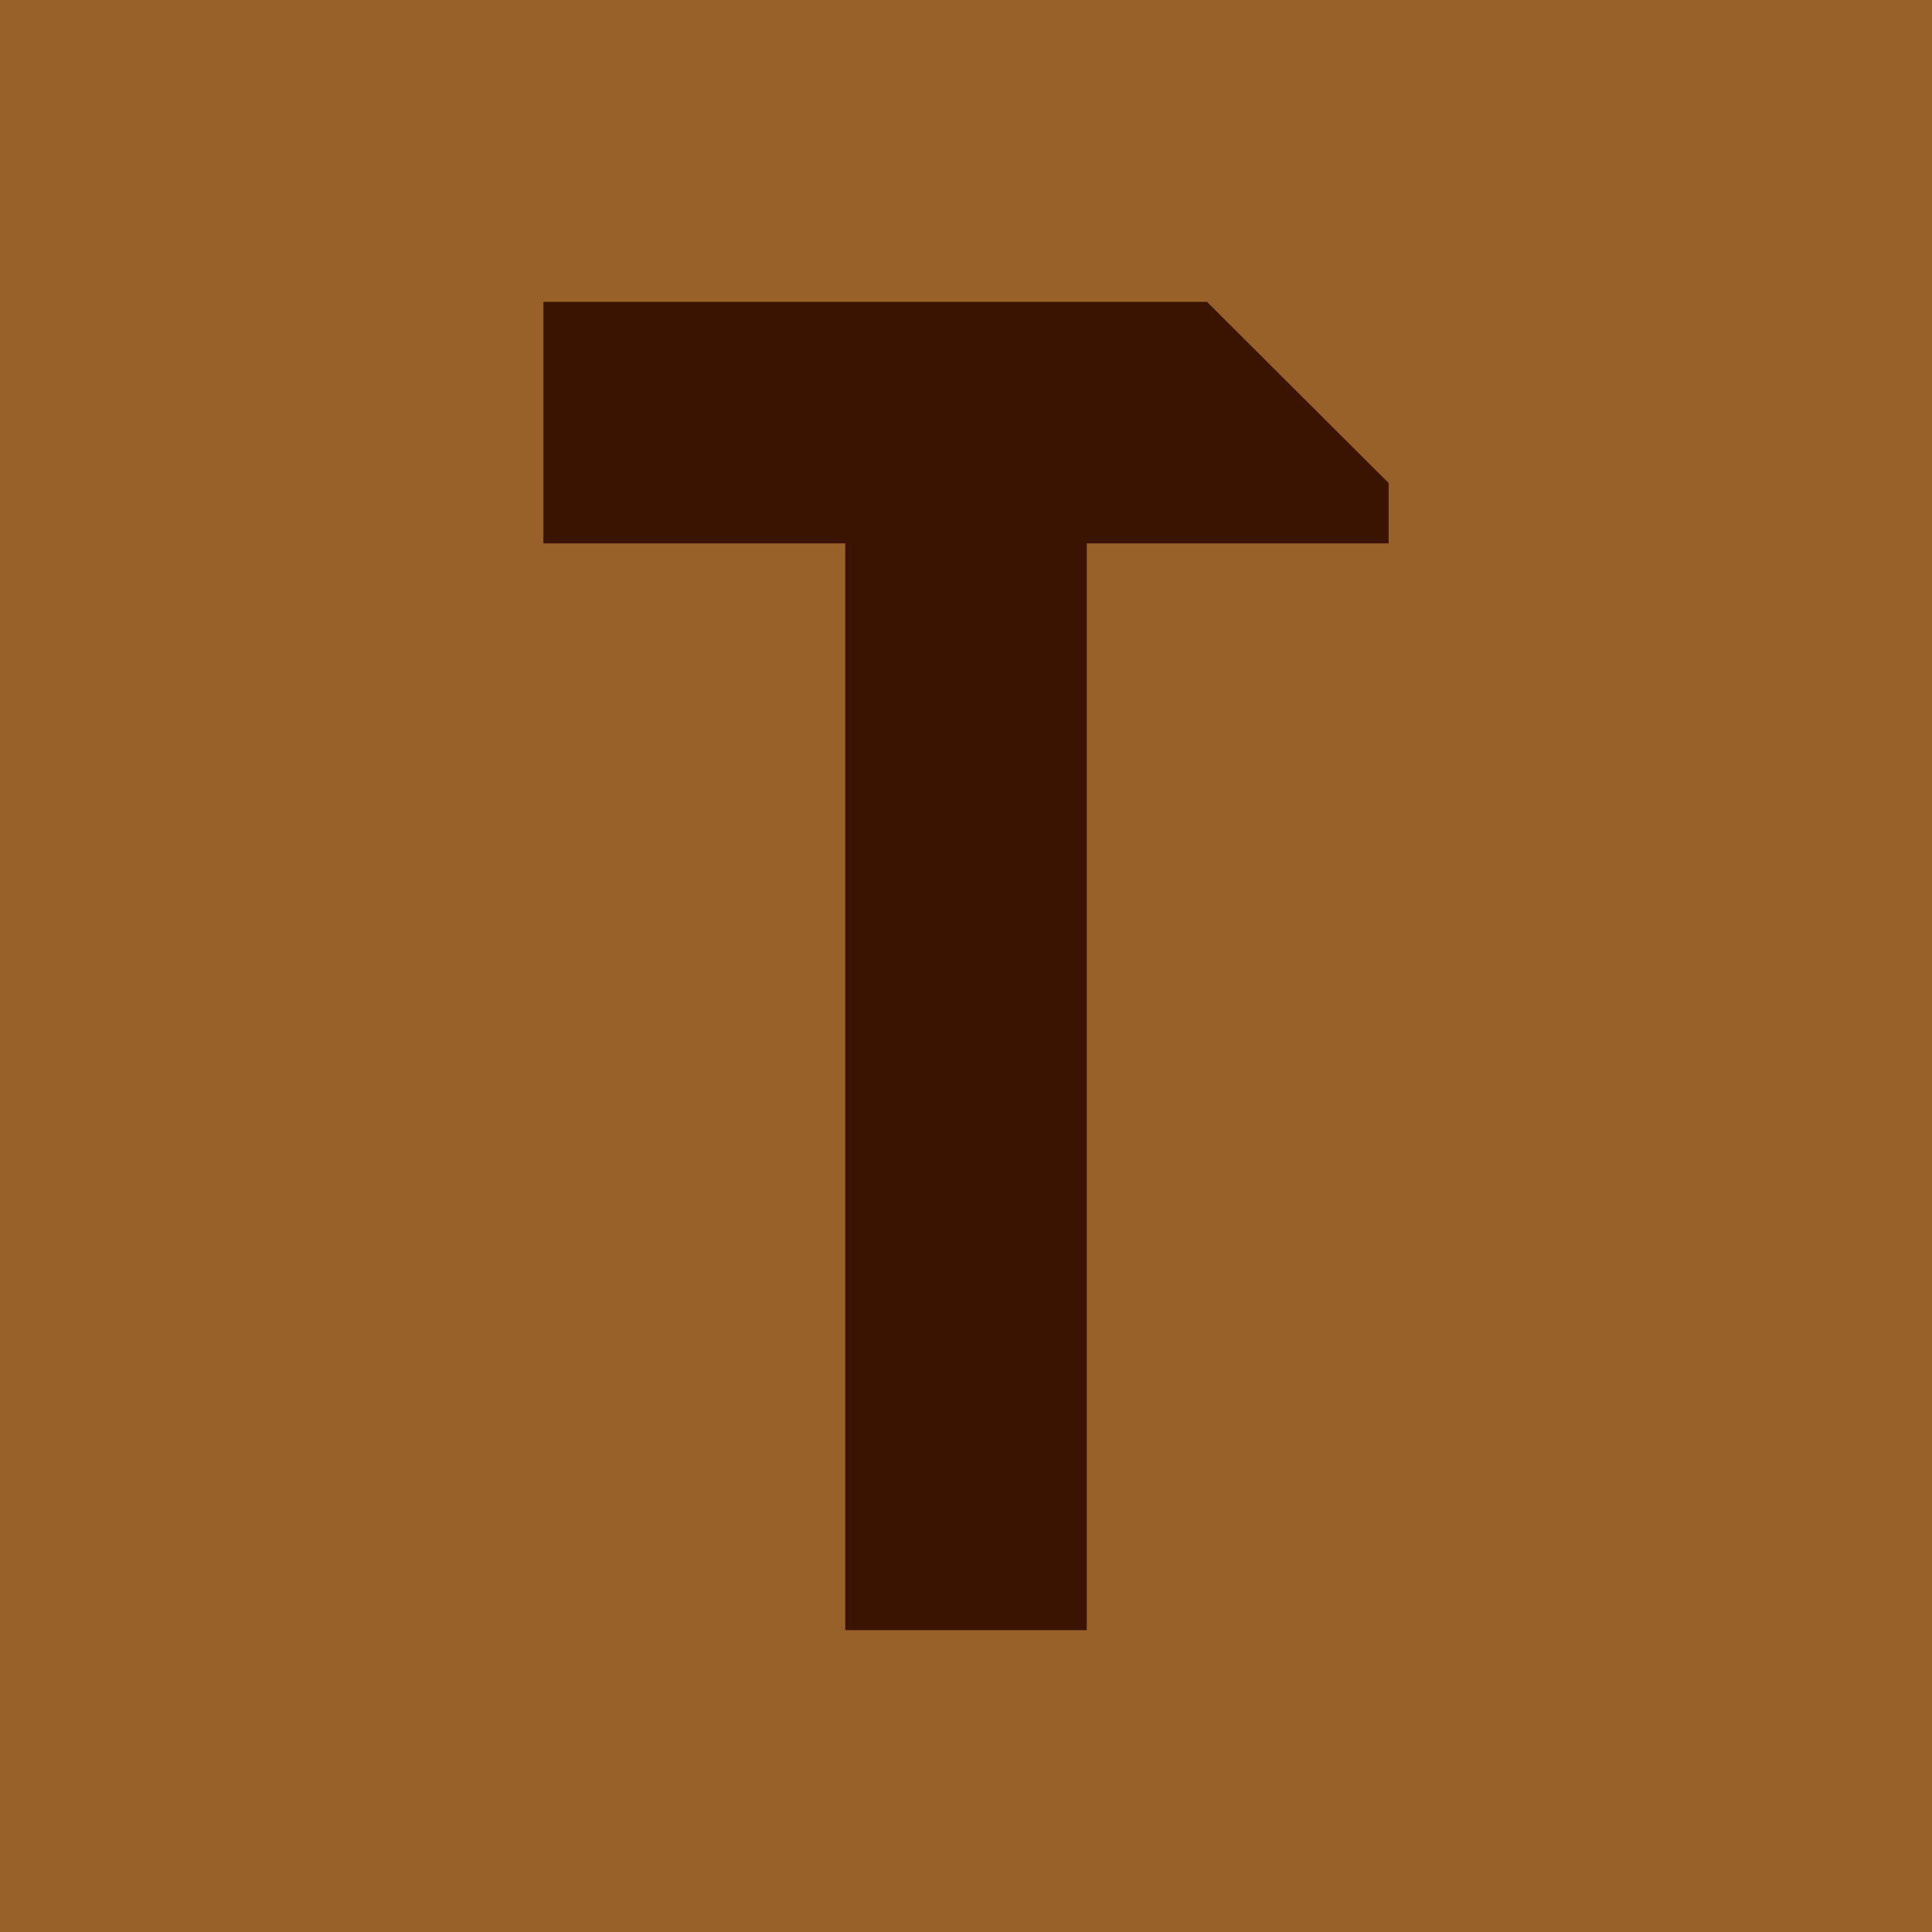 <svg height="32" viewBox="0 0 32 32" width="32" xmlns="http://www.w3.org/2000/svg"><path d="m0 0h32v32h-32z" fill="#99612a"/><path d="m9 5v4h5v18h4v-18h5v-1l-3.008-3z" fill="#3a1400" transform="translate(0 -0)"/></svg>